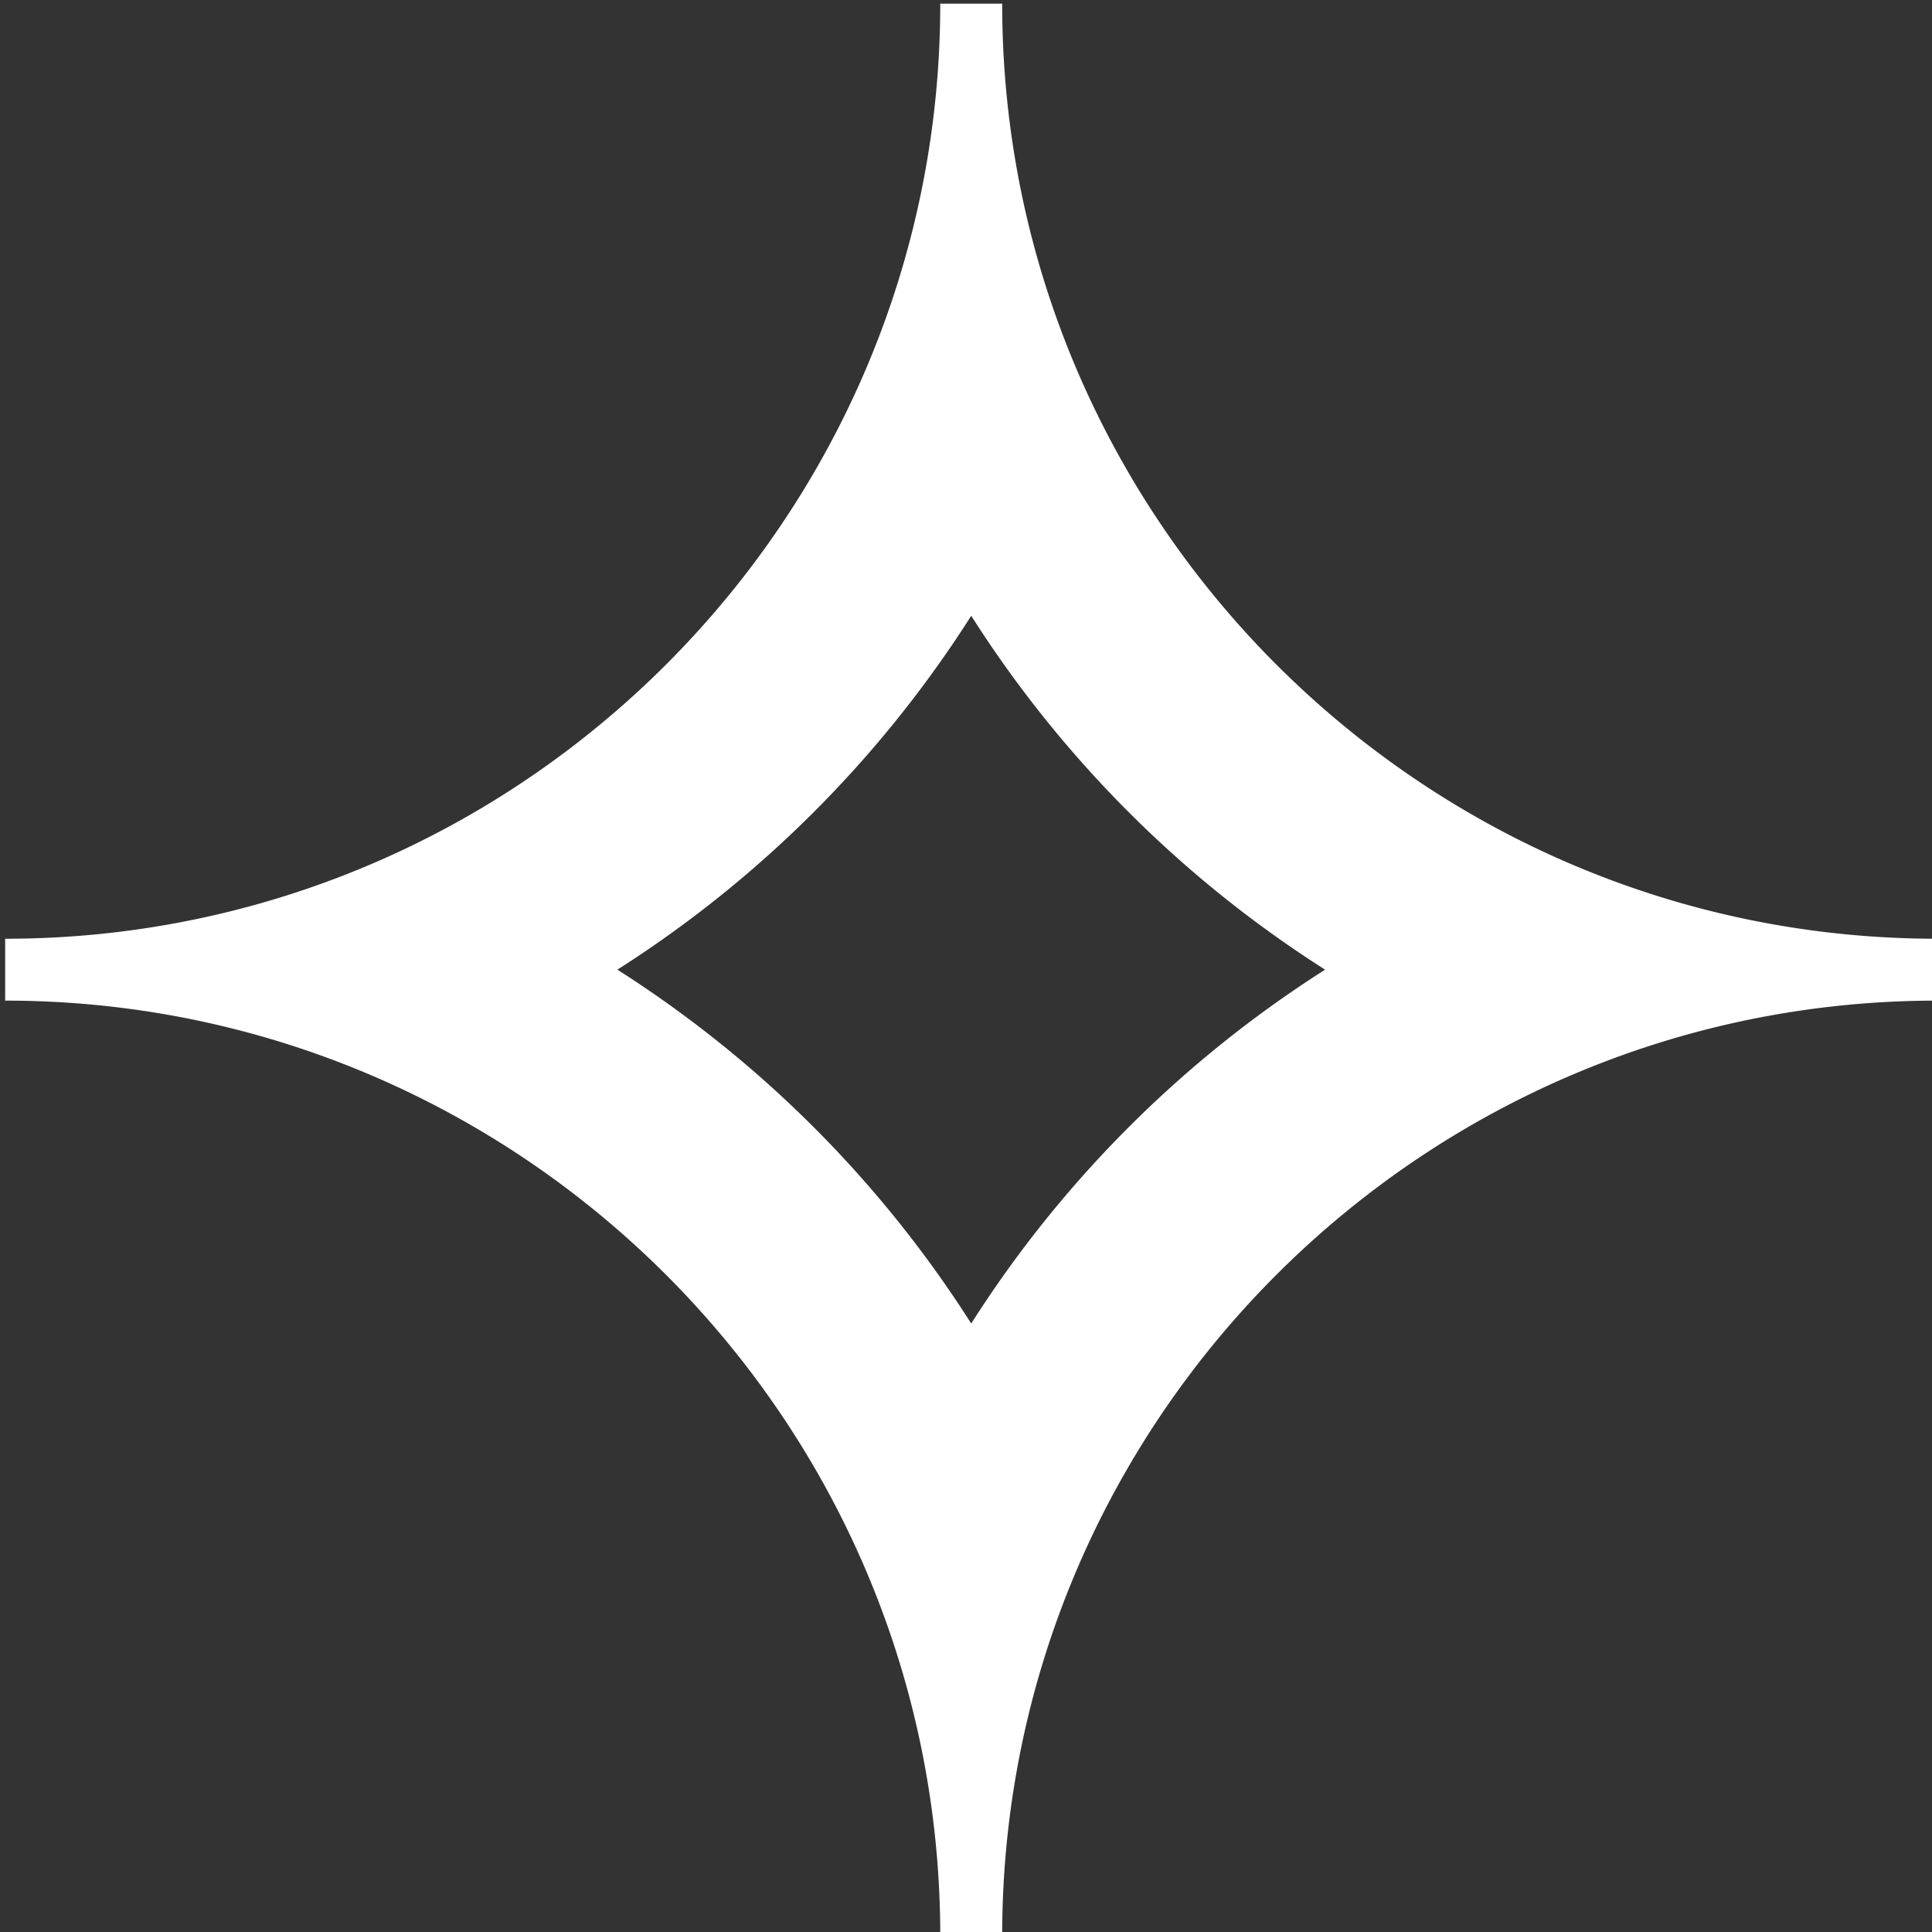 <svg xmlns="http://www.w3.org/2000/svg" width="37" height="37" viewBox="0 0 37 37"><rect x="0" y="0" width="37" height="37" fill="#333333" stroke="none"/><g><g><path fill="#fff" d="M25.377 18.57a22.077 22.077 0 0 0-6.777 6.777 22.088 22.088 0 0 0-6.777-6.777 22.077 22.077 0 0 0 6.777-6.777 22.066 22.066 0 0 0 6.777 6.777zM18.007.07c0 9.875-8.034 17.908-17.908 17.908v1.185c9.874 0 17.908 8.034 17.908 17.907h1.186c0-9.873 8.033-17.907 17.906-17.907v-1.185c-9.873 0-17.906-8.033-17.906-17.908z"/></g></g></svg>